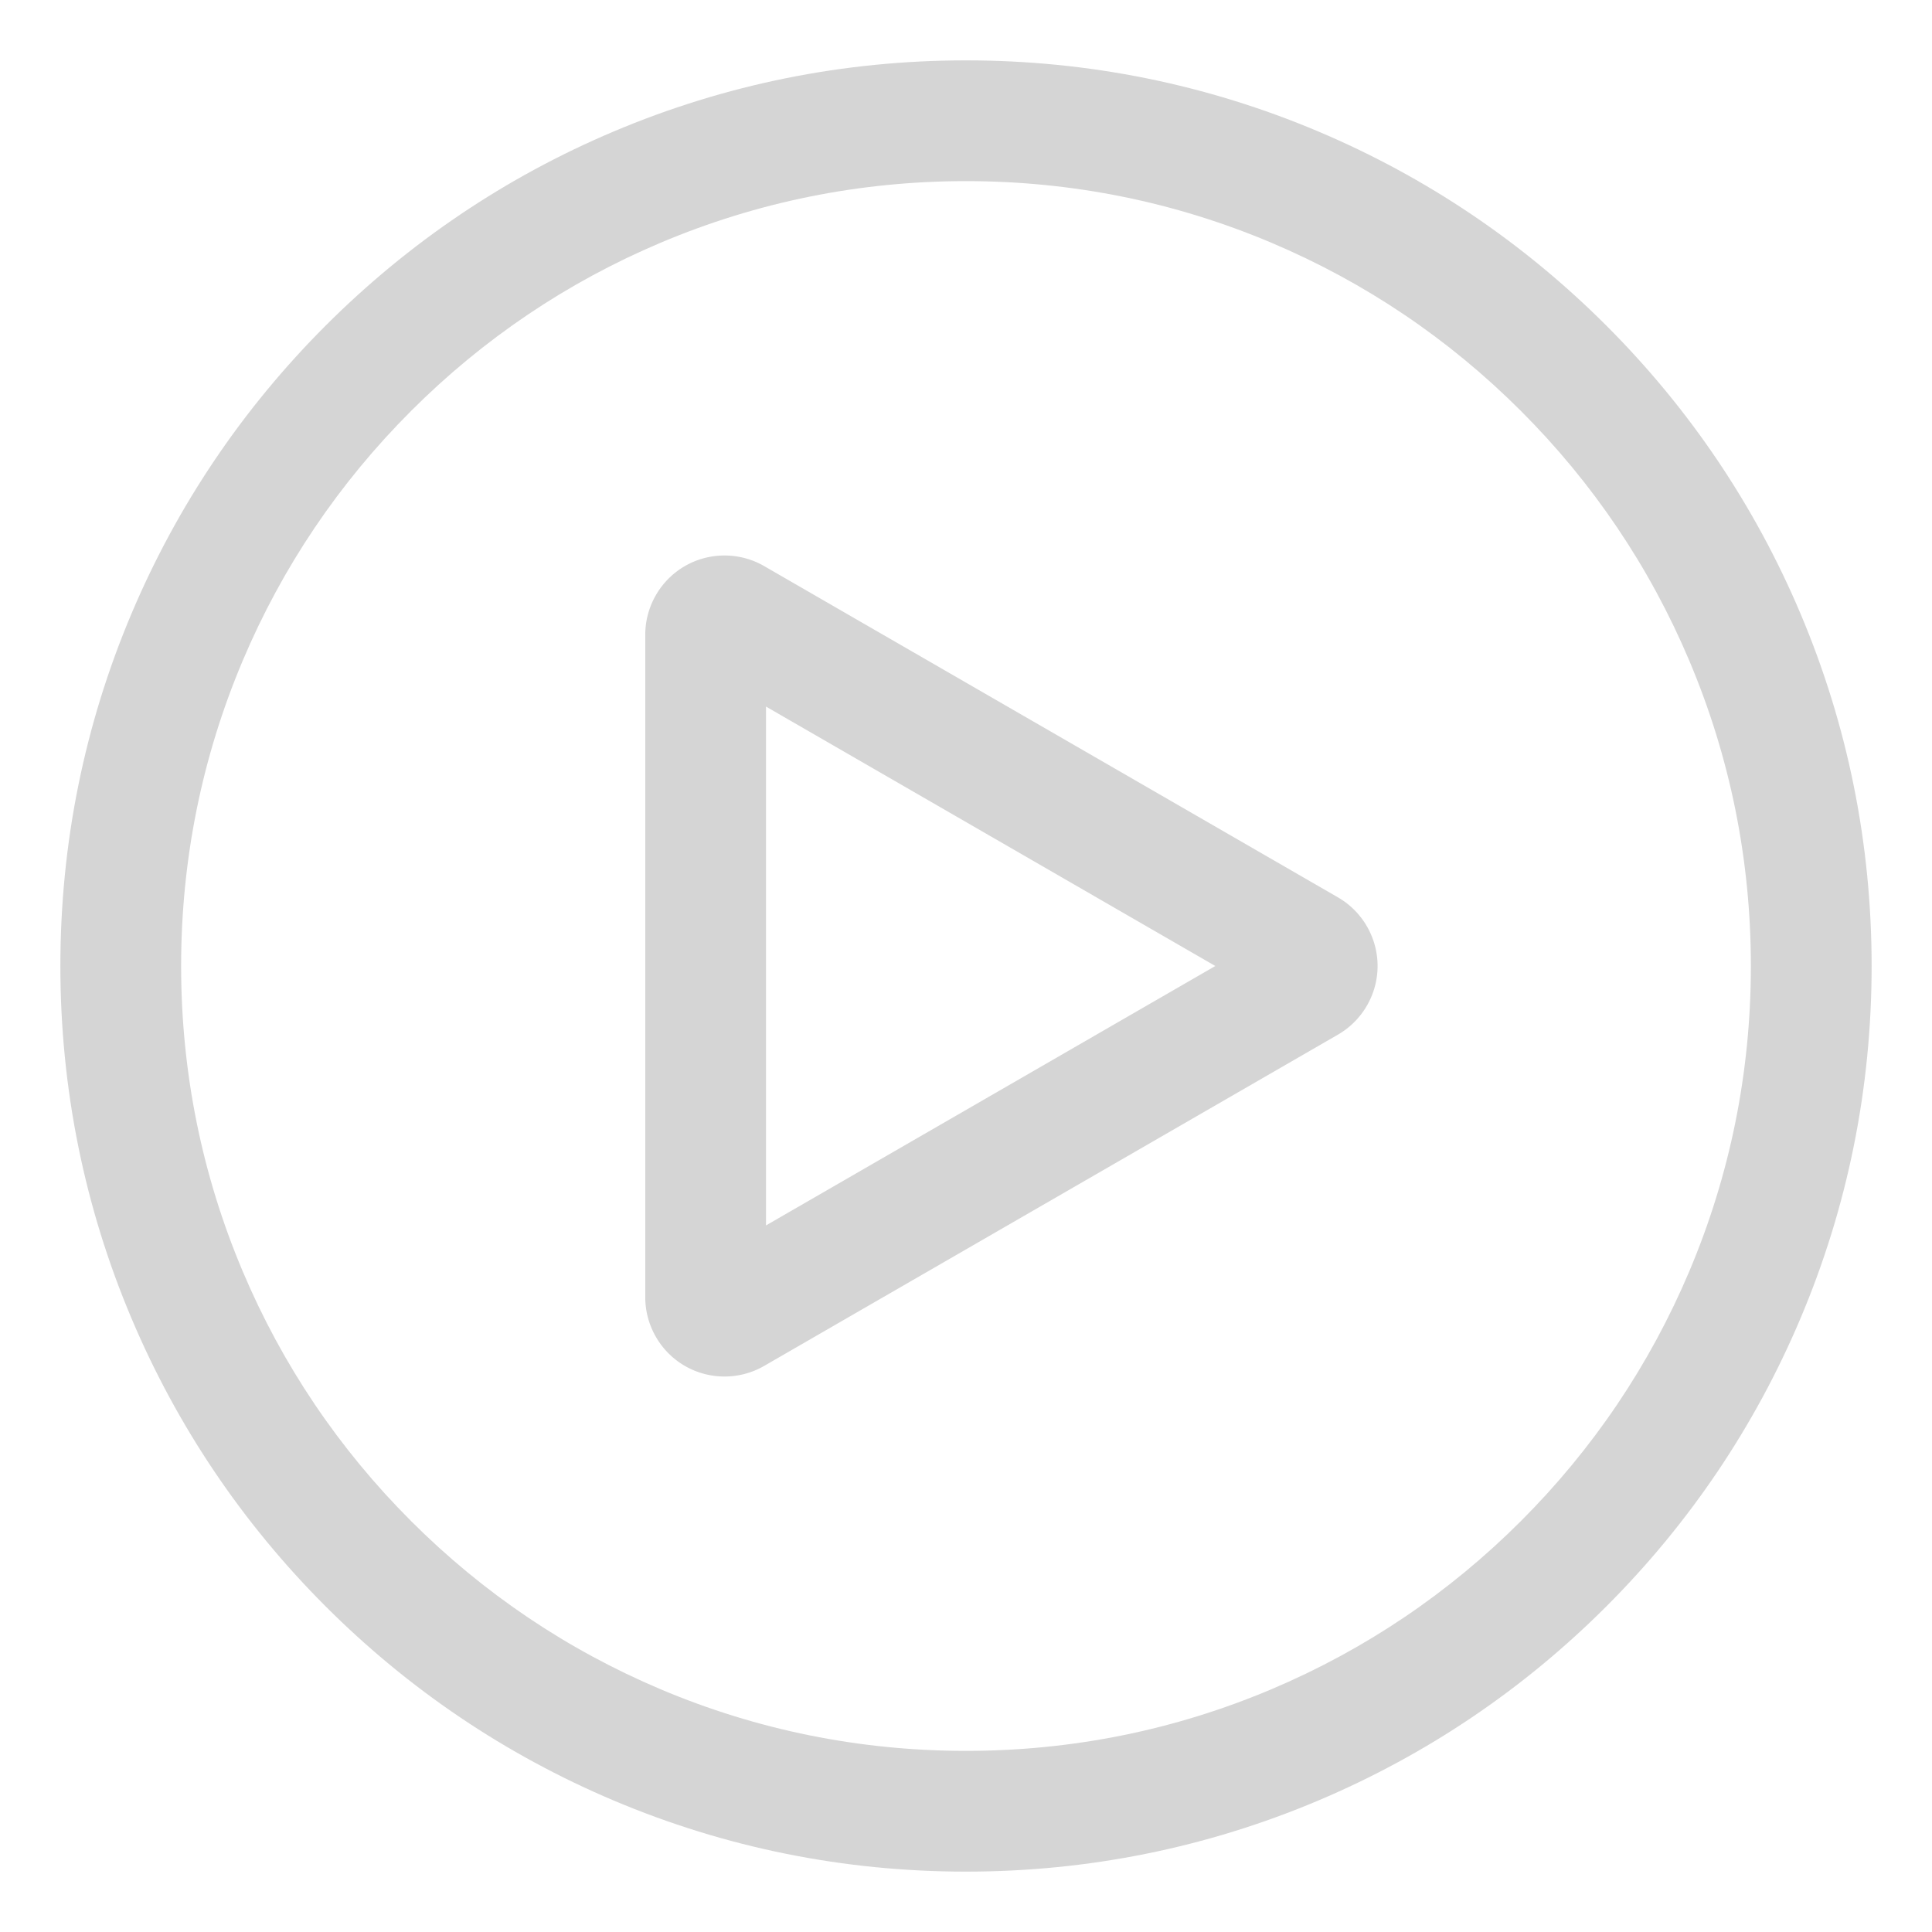 <?xml version="1.0" standalone="no"?><!DOCTYPE svg PUBLIC "-//W3C//DTD SVG 1.1//EN" "http://www.w3.org/Graphics/SVG/1.1/DTD/svg11.dtd"><svg t="1618540336712" class="icon" viewBox="0 0 1024 1024" version="1.1" xmlns="http://www.w3.org/2000/svg" p-id="1991" xmlns:xlink="http://www.w3.org/1999/xlink" width="200" height="200"><defs><style type="text/css"></style></defs><path d="M954.266 325.153c-24.178-57.162-58.783-108.492-102.855-152.564-44.072-44.072-95.402-78.677-152.564-102.855C639.65 44.696 576.785 32 512 32S384.35 44.696 325.153 69.734C267.99 93.912 216.66 128.517 172.589 172.589 128.517 216.66 93.912 267.99 69.734 325.153 44.696 384.35 32 447.215 32 512s12.696 127.65 37.734 186.847c24.178 57.162 58.783 108.492 102.855 152.564 44.072 44.072 95.402 78.677 152.564 102.855C384.35 979.304 447.215 992 512 992s127.65-12.696 186.847-37.734c57.162-24.178 108.492-58.783 152.564-102.855 44.072-44.072 78.677-95.402 102.855-152.564C979.304 639.65 992 576.785 992 512s-12.696-127.65-37.734-186.847z m-58.944 348.763c-20.95 49.533-50.95 94.025-89.166 132.24-38.215 38.216-82.707 68.215-132.24 89.166C622.65 917.005 568.174 928 512 928s-110.65-10.995-161.916-32.678c-49.533-20.95-94.025-50.95-132.24-89.166-38.216-38.215-68.215-82.707-89.166-132.24C106.995 622.65 96 568.174 96 512s10.995-110.65 32.678-161.916c20.95-49.533 50.95-94.025 89.166-132.24 38.215-38.216 82.707-68.215 132.24-89.166C401.35 106.995 455.826 96 512 96s110.65 10.995 161.916 32.678c49.533 20.95 94.025 50.95 132.24 89.166 38.216 38.215 68.215 82.707 89.166 132.24C917.005 401.35 928 455.826 928 512s-10.995 110.65-32.678 161.916z" p-id="1992" fill="#d5d5d5"></path><path d="M709.149 475.627l-304.146-175.6c-12.953-7.476-29.046-7.476-42 0.003-12.952 7.478-20.998 21.416-20.998 36.372v351.196c0 14.956 8.046 28.894 20.998 36.372a41.986 41.986 0 0 0 21.001 5.61 42 42 0 0 0 21-5.609l304.144-175.598c12.954-7.478 21-21.416 21-36.373s-8.046-28.895-21-36.373zM406.005 649.493V374.507L644.149 512 406.005 649.493z" p-id="1993" fill="#d5d5d5"></path></svg>